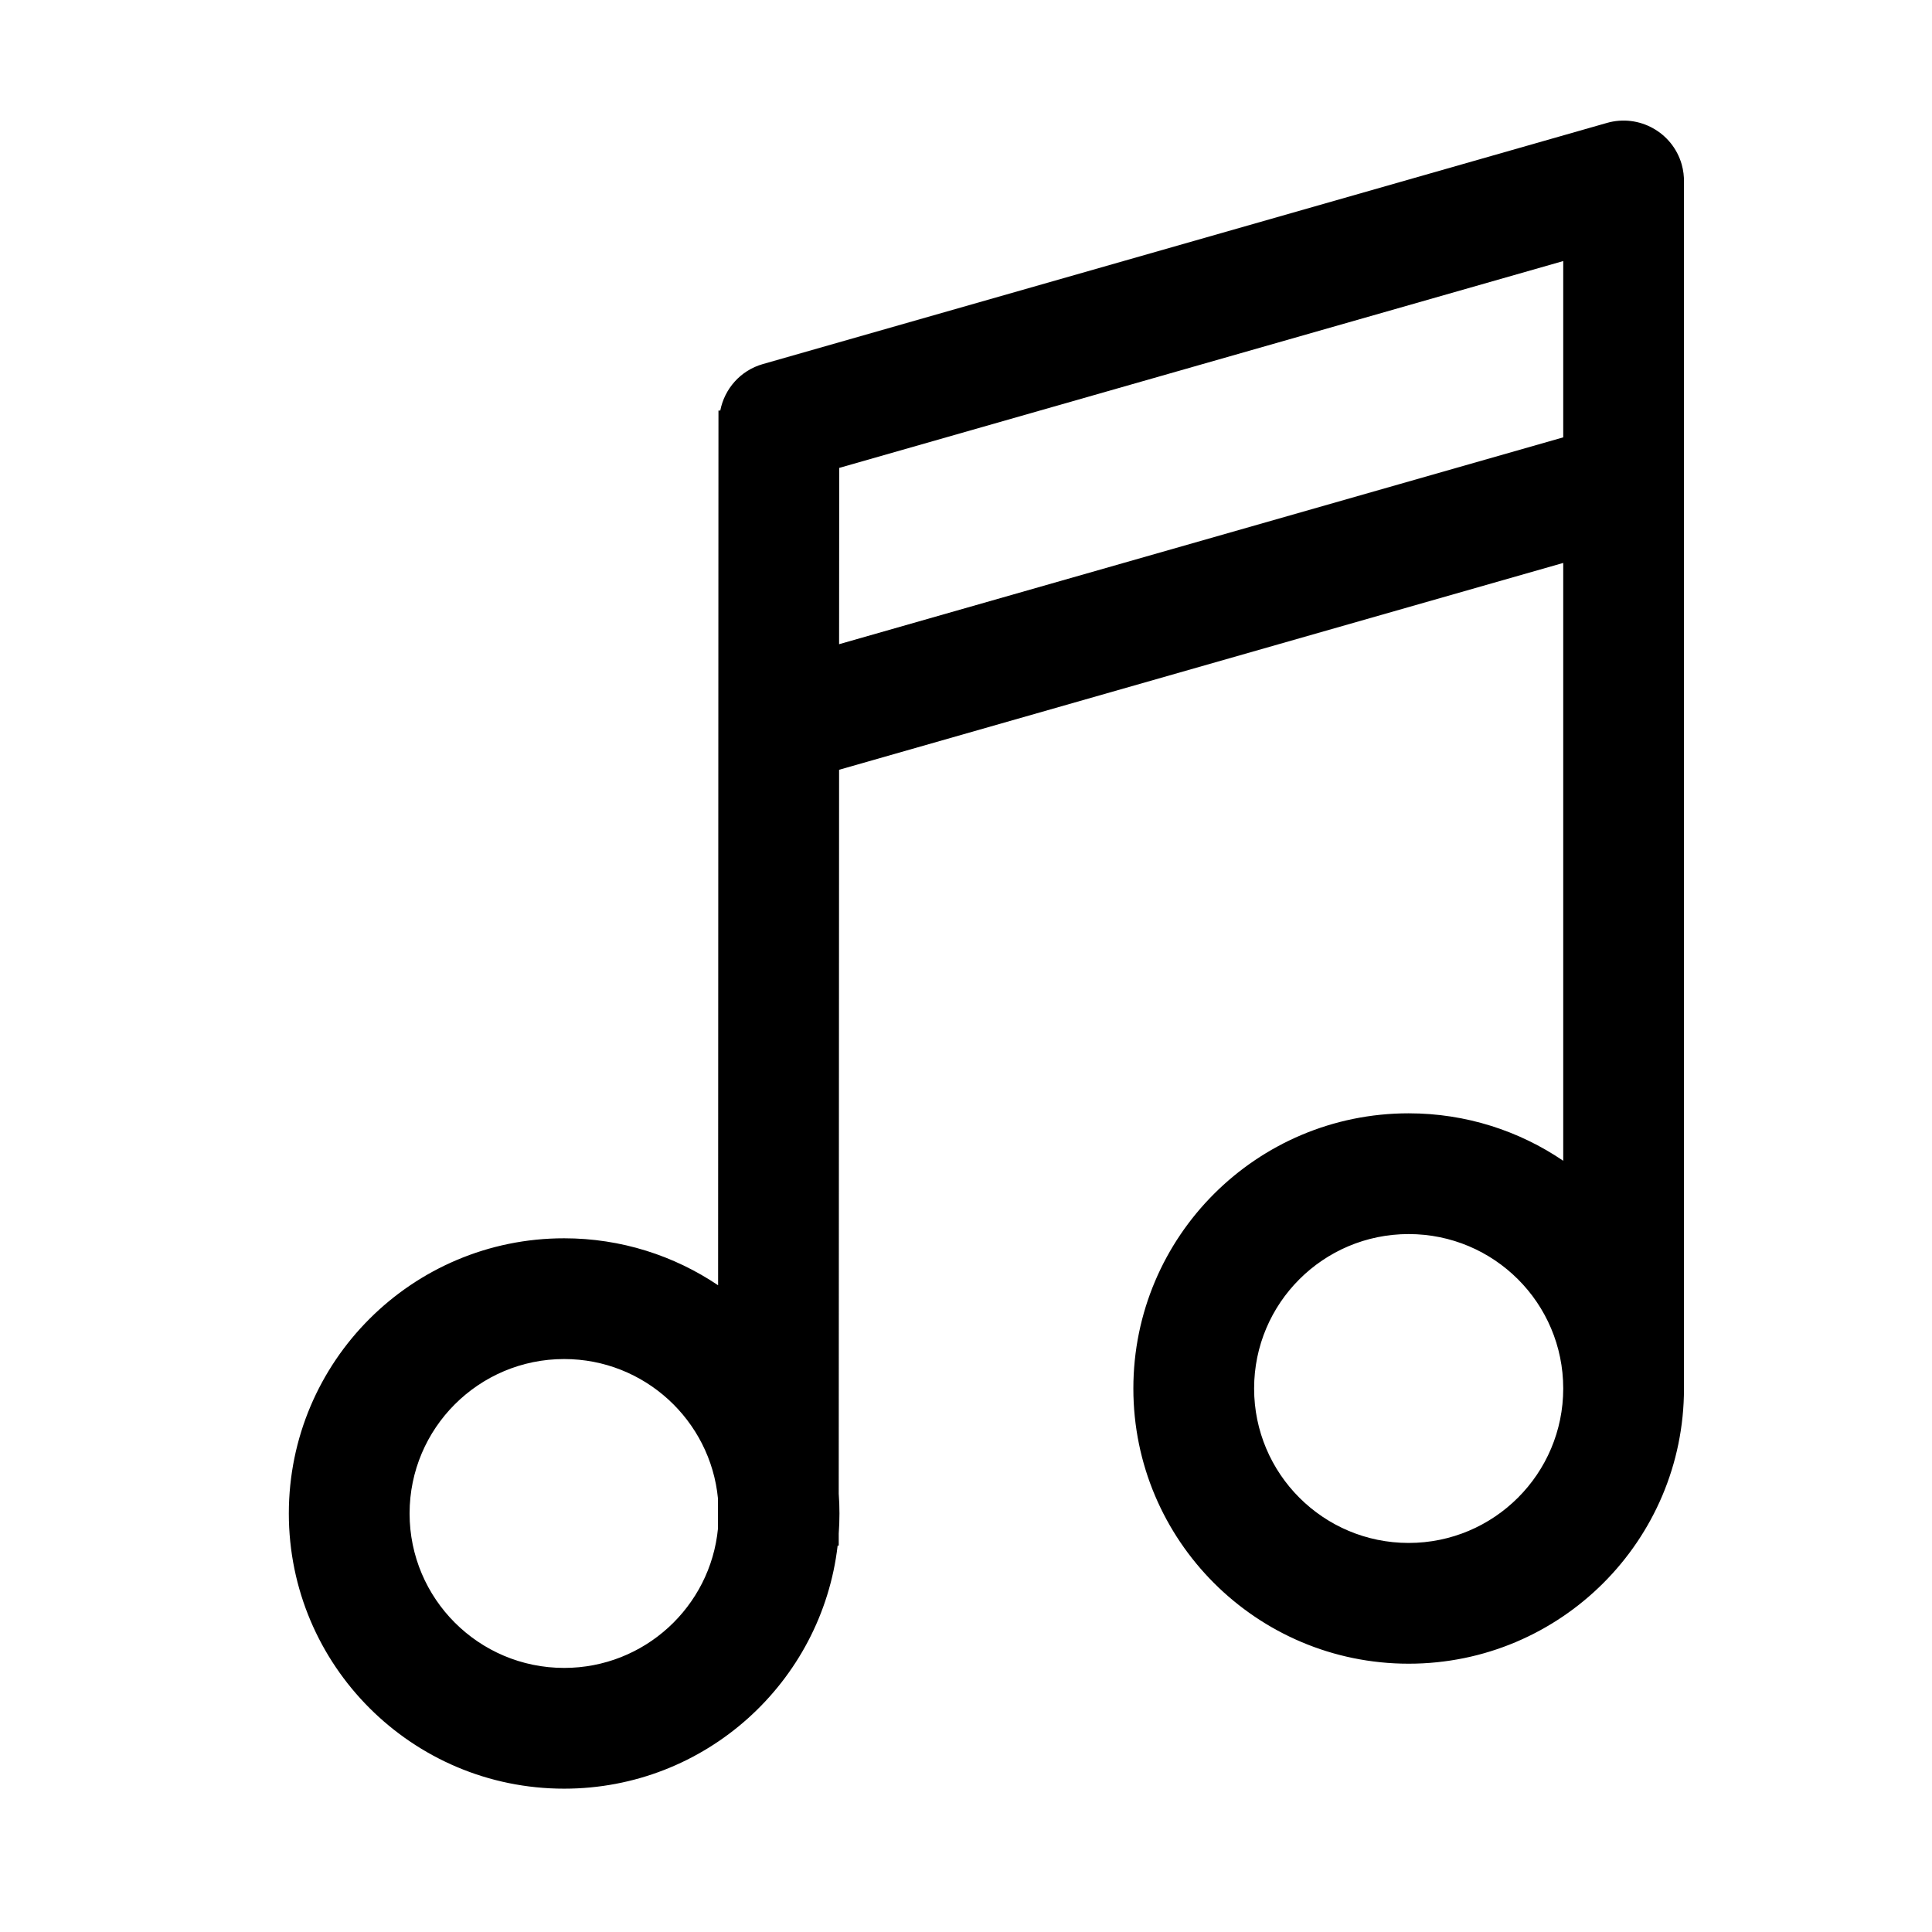 <?xml version="1.0" encoding="utf-8"?>
<svg width="16px" height="16px" viewBox="0 0 16 16" version="1.1" xmlns="http://www.w3.org/2000/svg">
  <title>Artboard Copy 5</title>
  <desc>Created with Sketch.</desc>
  <path d="M 11.666 13.778 C 10.407 13.778 9.386 12.757 9.386 11.499 C 9.386 10.24 10.407 9.22 11.666 9.22 C 12.14 9.22 12.581 9.365 12.946 9.613 L 12.946 4.662 L 6.949 6.375 L 6.946 12.37 C 6.95 12.424 6.952 12.479 6.952 12.534 C 6.952 12.59 6.95 12.645 6.946 12.7 L 6.946 12.8 L 6.937 12.8 C 6.805 13.933 5.841 14.813 4.672 14.813 C 3.413 14.813 2.392 13.792 2.392 12.534 C 2.392 11.275 3.413 10.255 4.672 10.255 C 5.144 10.255 5.583 10.399 5.947 10.644 L 5.95 3.4 L 5.965 3.4 C 6 3.221 6.131 3.068 6.318 3.015 L 13.308 1.018 C 13.574 0.942 13.851 1.096 13.927 1.361 C 13.941 1.411 13.947 1.461 13.946 1.51 C 13.946 1.517 13.946 4.003 13.946 4.01 L 13.946 11.499 C 13.946 12.757 12.925 13.778 11.666 13.778 Z M 11.666 12.778 C 12.373 12.778 12.946 12.205 12.946 11.499 C 12.946 10.792 12.373 10.22 11.666 10.22 C 10.959 10.22 10.386 10.792 10.386 11.499 C 10.386 12.205 10.959 12.778 11.666 12.778 Z M 4.672 13.813 C 5.337 13.813 5.884 13.306 5.946 12.658 L 5.946 12.411 C 5.884 11.763 5.337 11.255 4.672 11.255 C 3.965 11.255 3.392 11.828 3.392 12.534 C 3.392 13.24 3.965 13.813 4.672 13.813 Z M 6.949 5.335 L 12.946 3.622 L 12.946 2.162 L 6.95 3.875 Z" id="Oval-Copy-3" fill="#000000" fill-rule="nonzero" stroke="none" stroke-width="1"/>
</svg>
